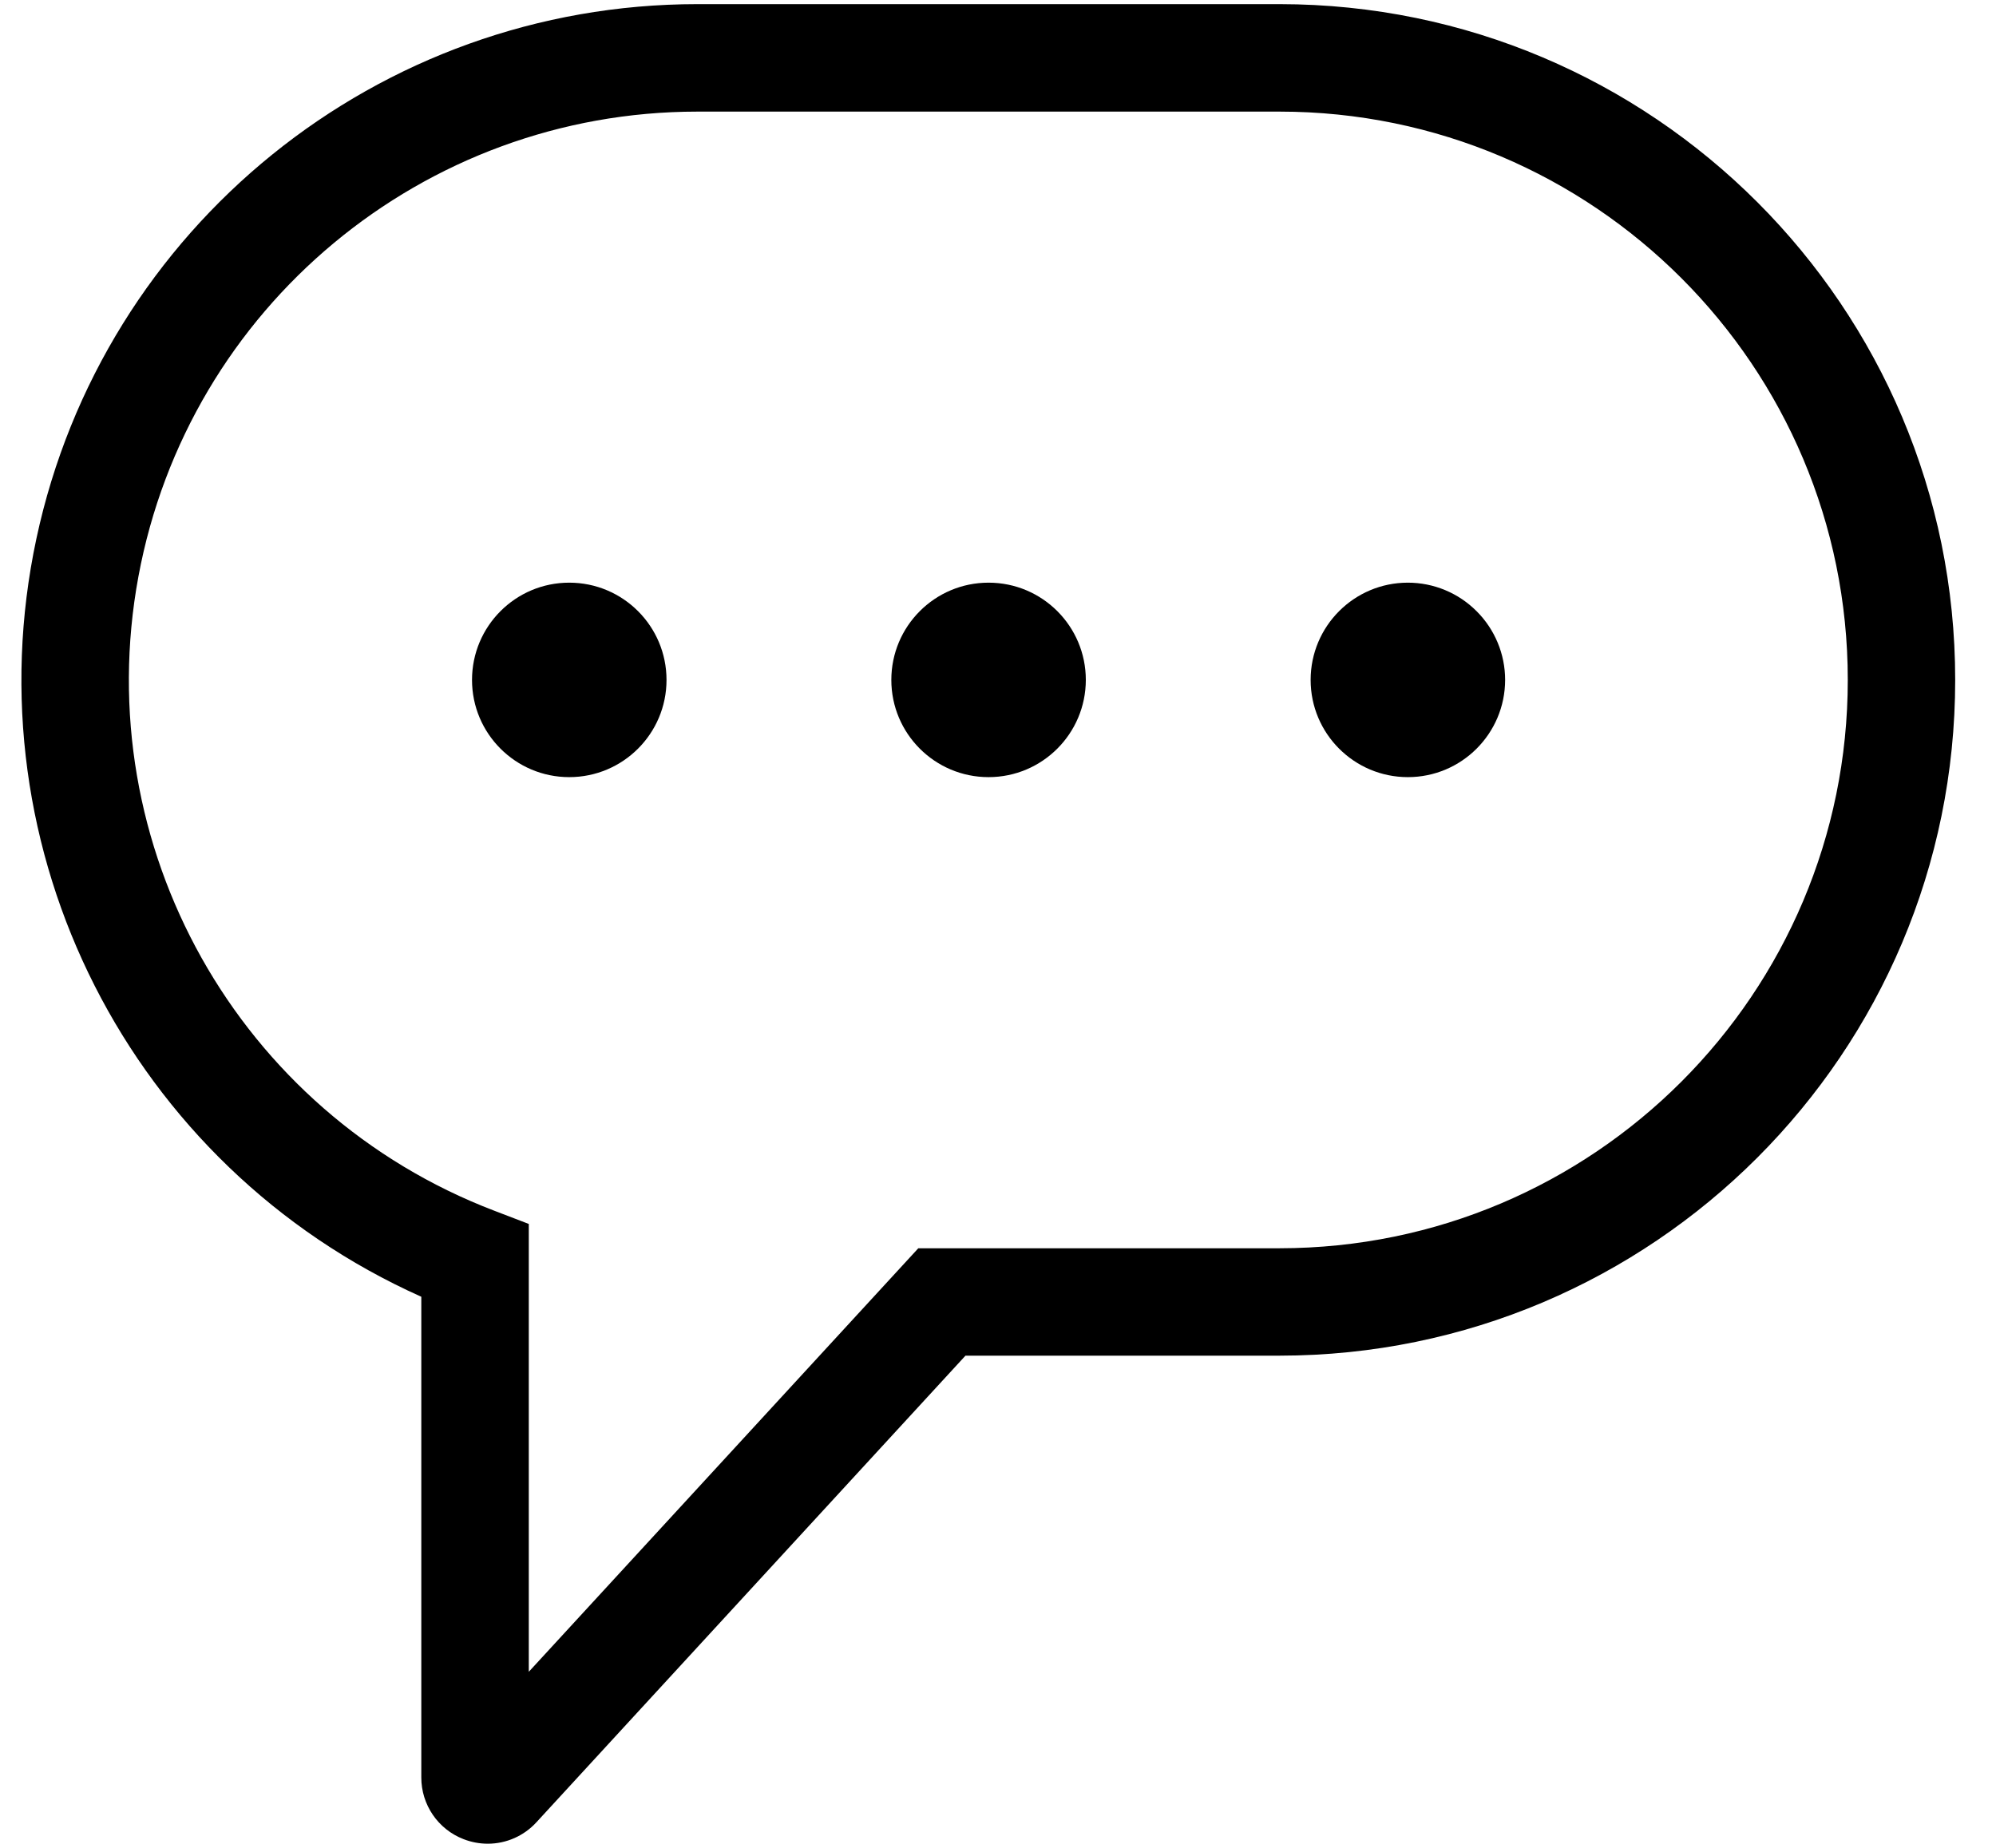 <?xml version="1.0" encoding="UTF-8"?>
<svg width="27px" height="25px" viewBox="0 0 27 25" version="1.1" xmlns="http://www.w3.org/2000/svg" xmlns:xlink="http://www.w3.org/1999/xlink">
    <!-- Generator: Sketch 59.1 (86144) - https://sketch.com -->
    <title>noun_chat_2439460</title>
    <desc>Created with Sketch.</desc>
    <g id="Page-1" stroke="none" stroke-width="1" fill="none" fill-rule="evenodd">
        <g id="single-page-git" transform="translate(-927, -382)" fill="#000000" fill-rule="nonzero">
            <g id="noun_chat_2439460" transform="translate(927, 382)">
                <path d="M17.311,0.056 L9.433,0.056 C5.12,0.056 1.393,3.071 0.492,7.289 C-0.409,11.508 1.762,15.782 5.699,17.544 L5.699,24.046 C5.698,24.416 5.925,24.749 6.27,24.882 C6.375,24.923 6.486,24.944 6.599,24.944 C6.849,24.944 7.088,24.838 7.257,24.653 L13.06,18.341 L17.311,18.341 C22.358,18.338 26.448,14.246 26.448,9.199 C26.448,4.151 22.358,0.059 17.311,0.056 L17.311,0.056 Z M17.311,16.888 L12.422,16.888 L7.153,22.618 L7.153,16.559 L6.686,16.38 C3.223,15.056 1.198,11.448 1.872,7.802 C2.546,4.156 5.726,1.51 9.433,1.51 L17.311,1.51 C21.556,1.512 24.995,4.954 24.995,9.199 C24.995,13.443 21.556,16.885 17.311,16.888 Z" id="Shape"></path>
                <path d="M19.044,7.883 C18.318,7.883 17.729,8.472 17.729,9.199 C17.729,9.925 18.318,10.514 19.044,10.514 C19.771,10.514 20.359,9.925 20.36,9.199 C20.36,8.85 20.221,8.515 19.974,8.269 C19.728,8.022 19.393,7.883 19.044,7.883 Z" id="Path"></path>
                <path d="M13.372,7.883 C12.646,7.883 12.057,8.472 12.057,9.199 C12.057,9.925 12.646,10.514 13.372,10.514 C14.099,10.514 14.687,9.925 14.688,9.199 C14.688,8.472 14.099,7.883 13.372,7.883 Z" id="Path"></path>
                <path d="M7.7,7.883 C6.974,7.883 6.385,8.472 6.385,9.199 C6.385,9.925 6.974,10.514 7.7,10.514 C8.427,10.514 9.016,9.925 9.016,9.199 C9.016,8.472 8.427,7.883 7.7,7.883 L7.7,7.883 Z" id="Path"></path>
            </g>
        </g>
    </g>
</svg>